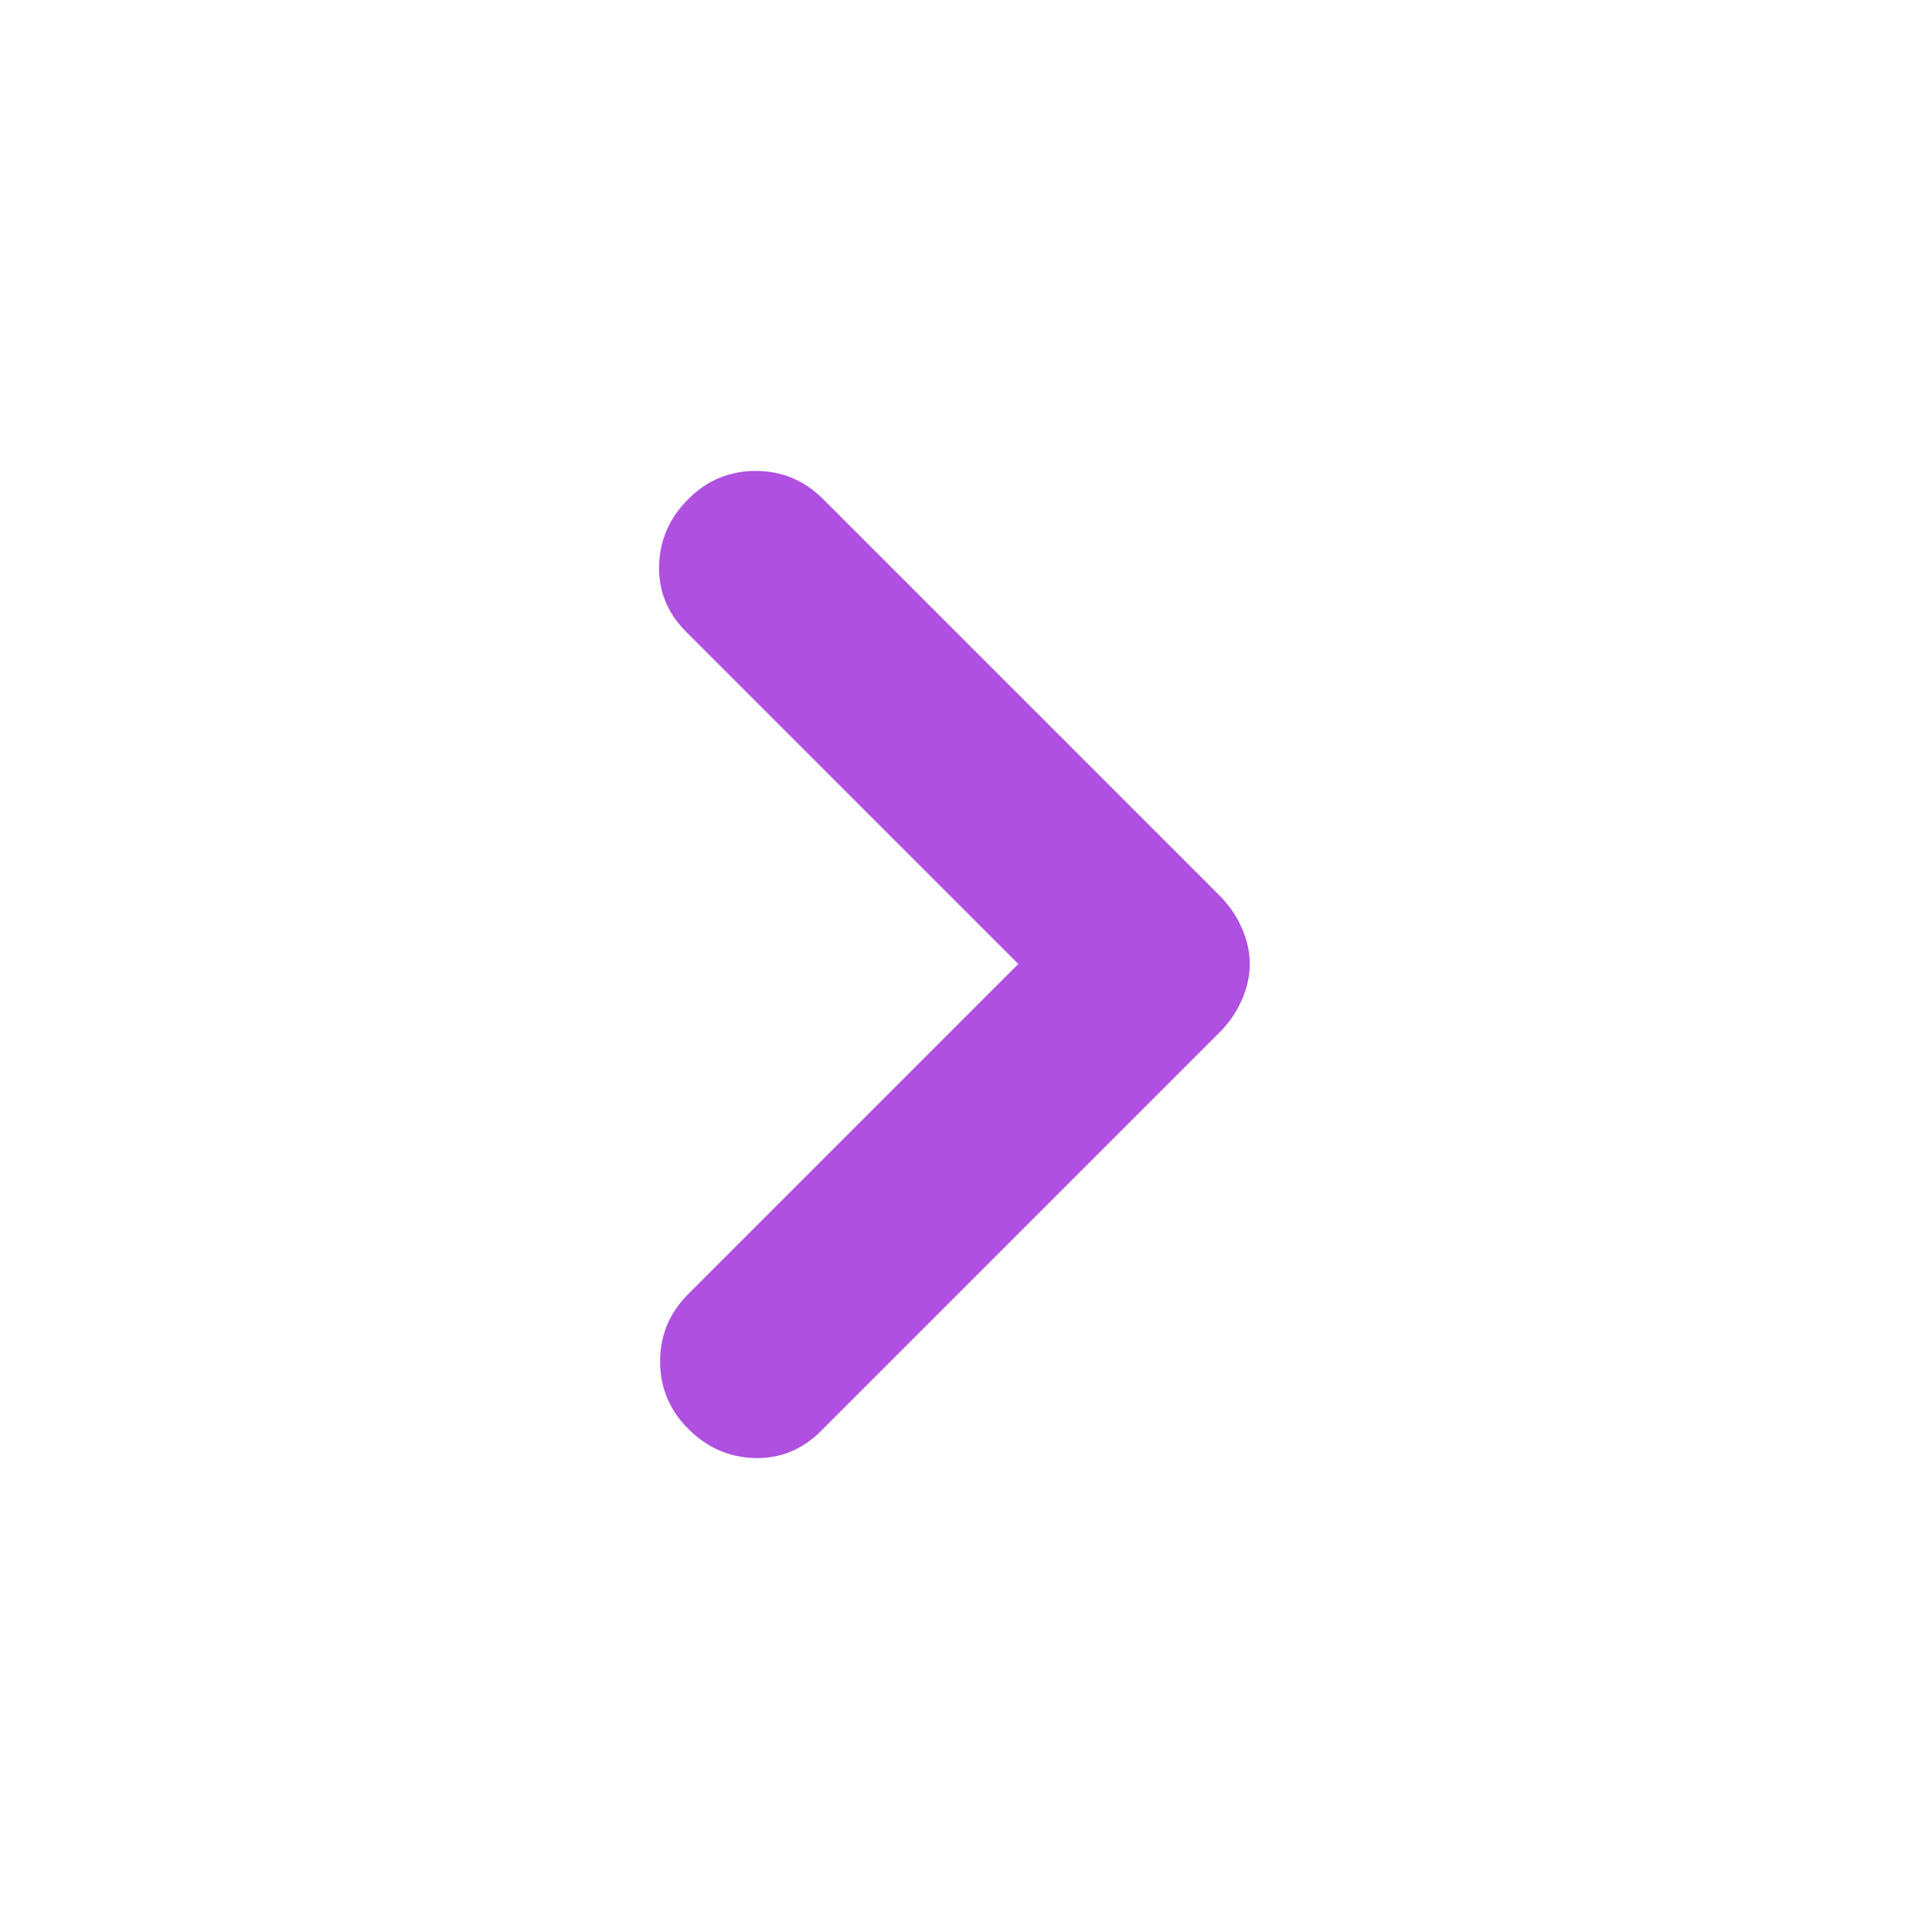 <svg height="48" viewBox="0 -960 960 960" width="48" xmlns="http://www.w3.org/2000/svg"><path fill="rgb(175, 80, 225)" d="m506-481-165-165q-14-14-13.5-33t14.5-33q14-14 33.5-14t33.5 14l197 197q7 7 11 16t4 18q0 9-4 18t-11 16l-198 198q-14 14-33 13.5t-33-14.5q-14-14-14-33.5t14-33.5z"/></svg>